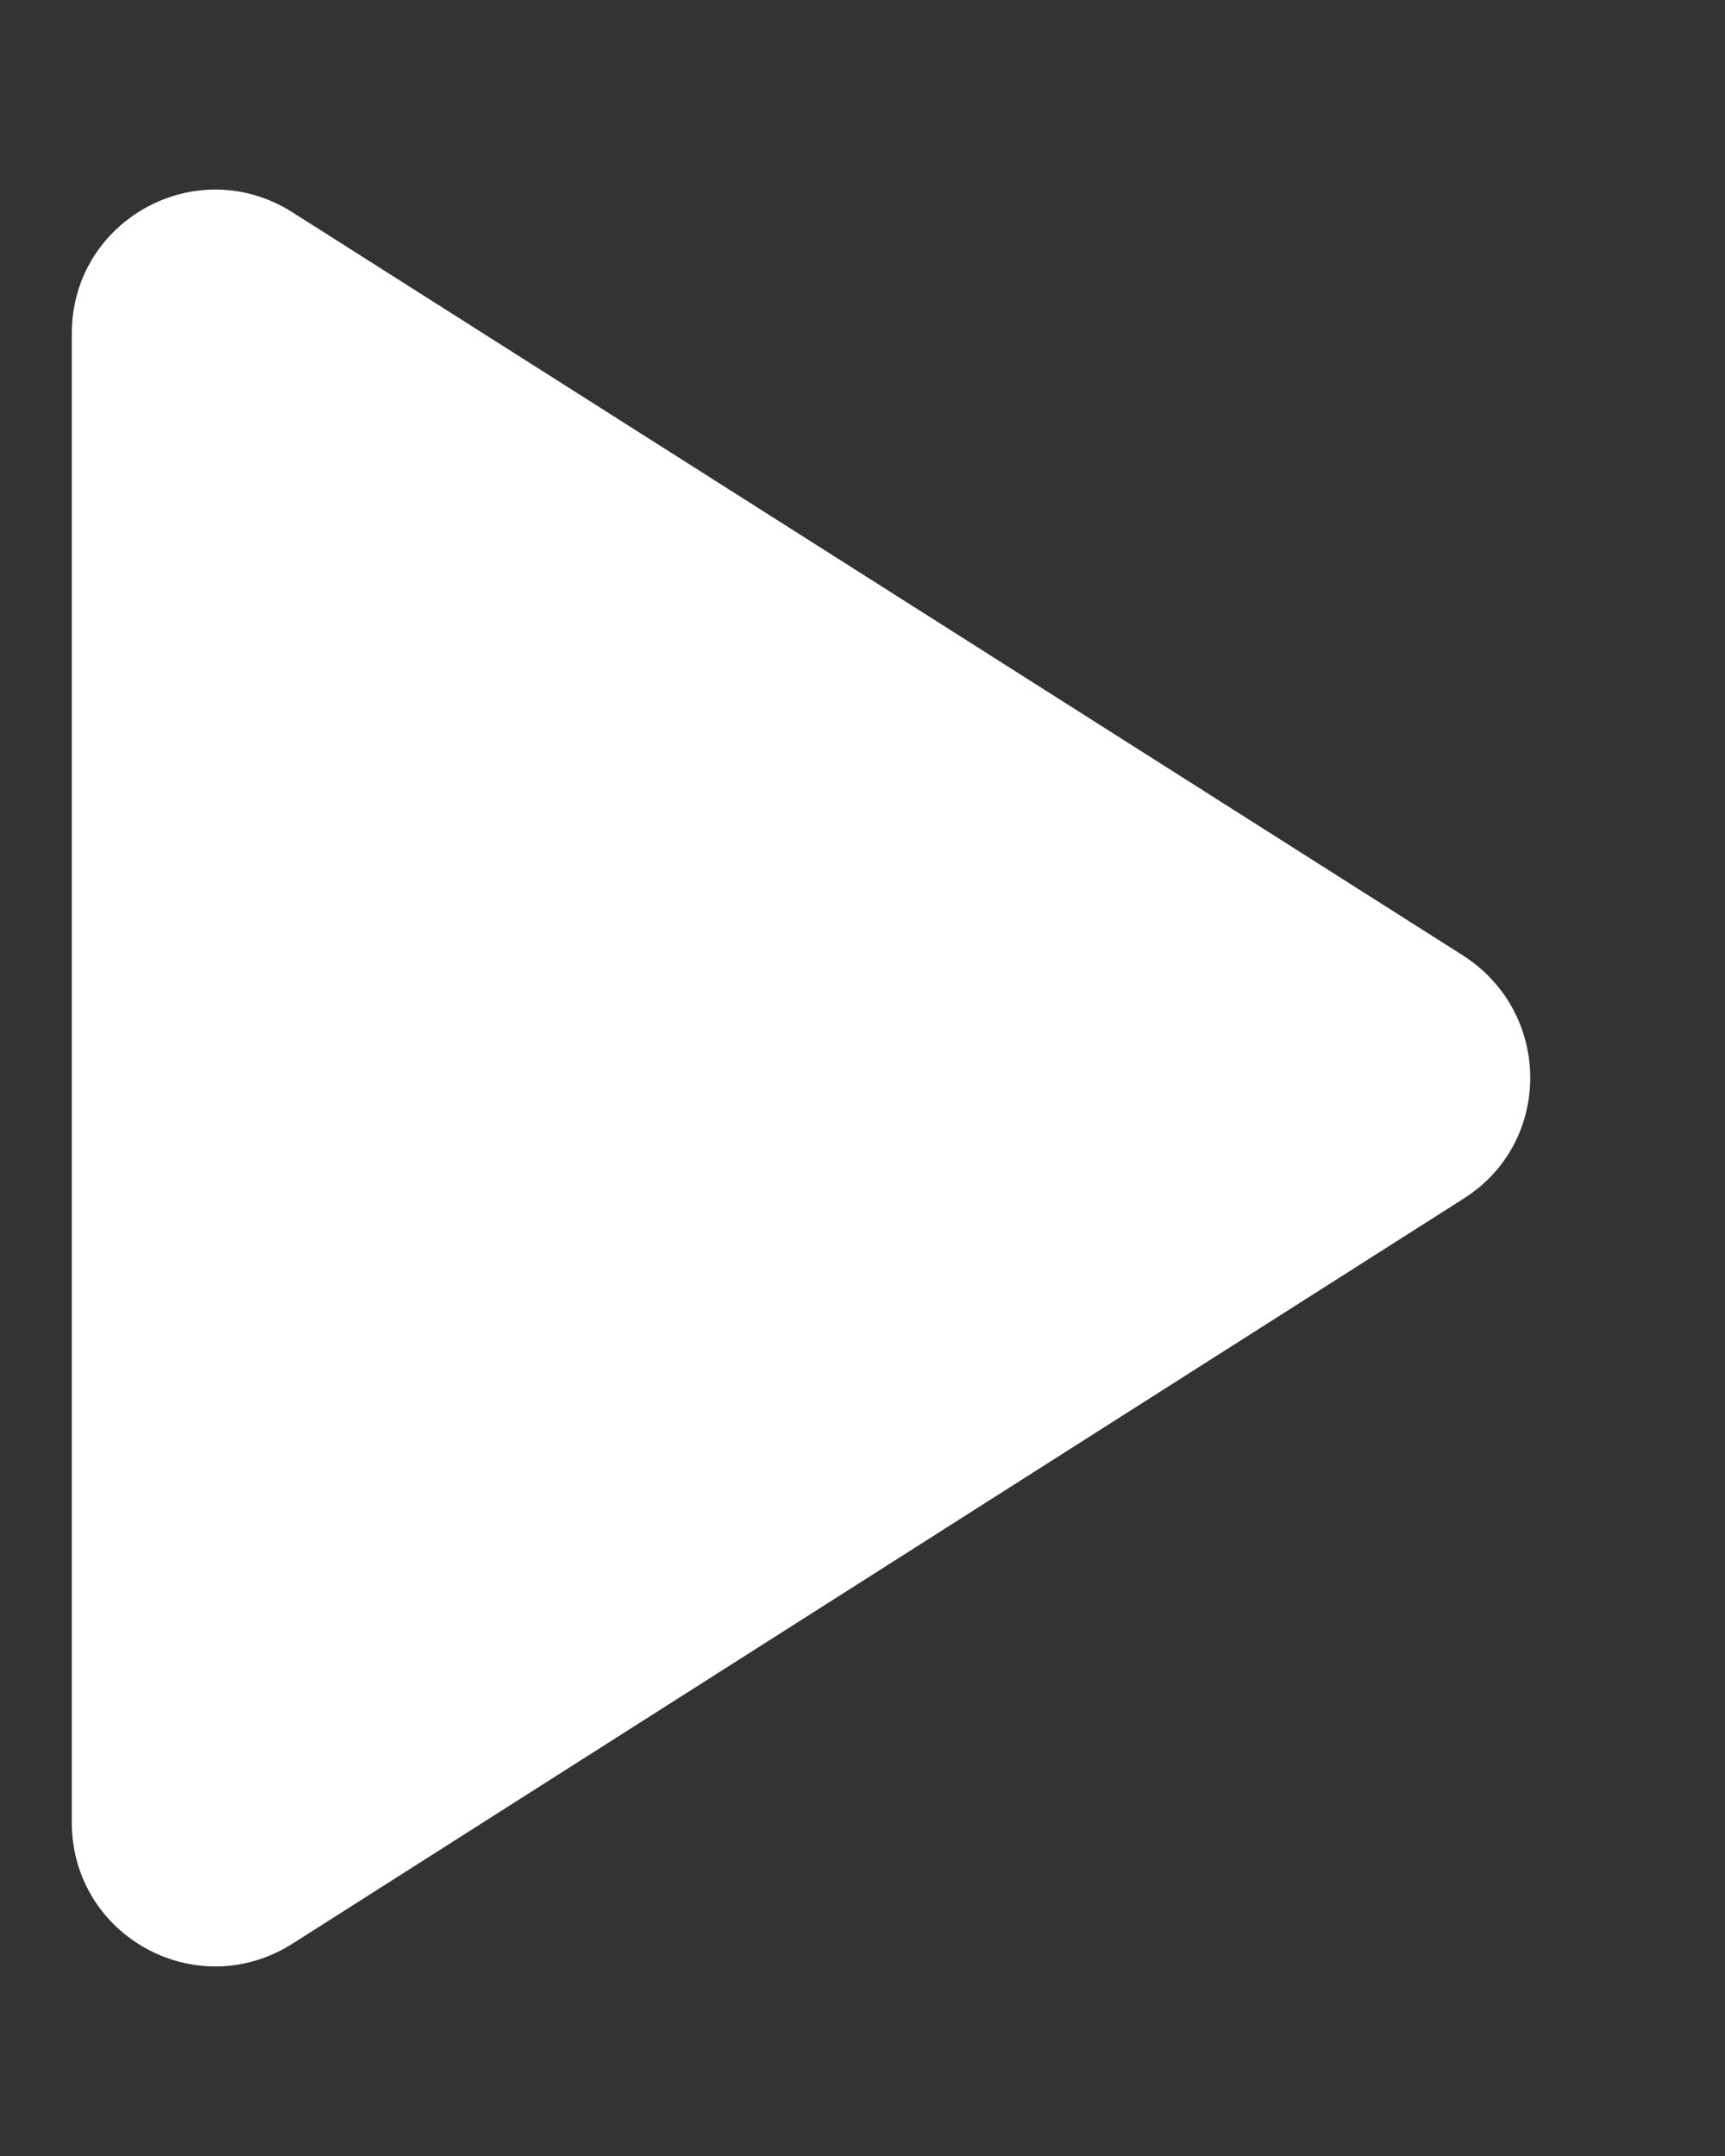 <svg width="8" height="10" viewBox="0 0 8 10" fill="none" xmlns="http://www.w3.org/2000/svg">
<rect x="0" y="0" width="8" height="10" fill="#333333" stroke="none"/>
<path d="M0.333 1.547V8.453C0.333 8.98 0.913 9.3 1.36 9.013L6.787 5.56C7.2 5.3 7.2 4.7 6.787 4.433L1.36 0.987C0.913 0.7 0.333 1.02 0.333 1.547Z" fill="white"/>
</svg>

